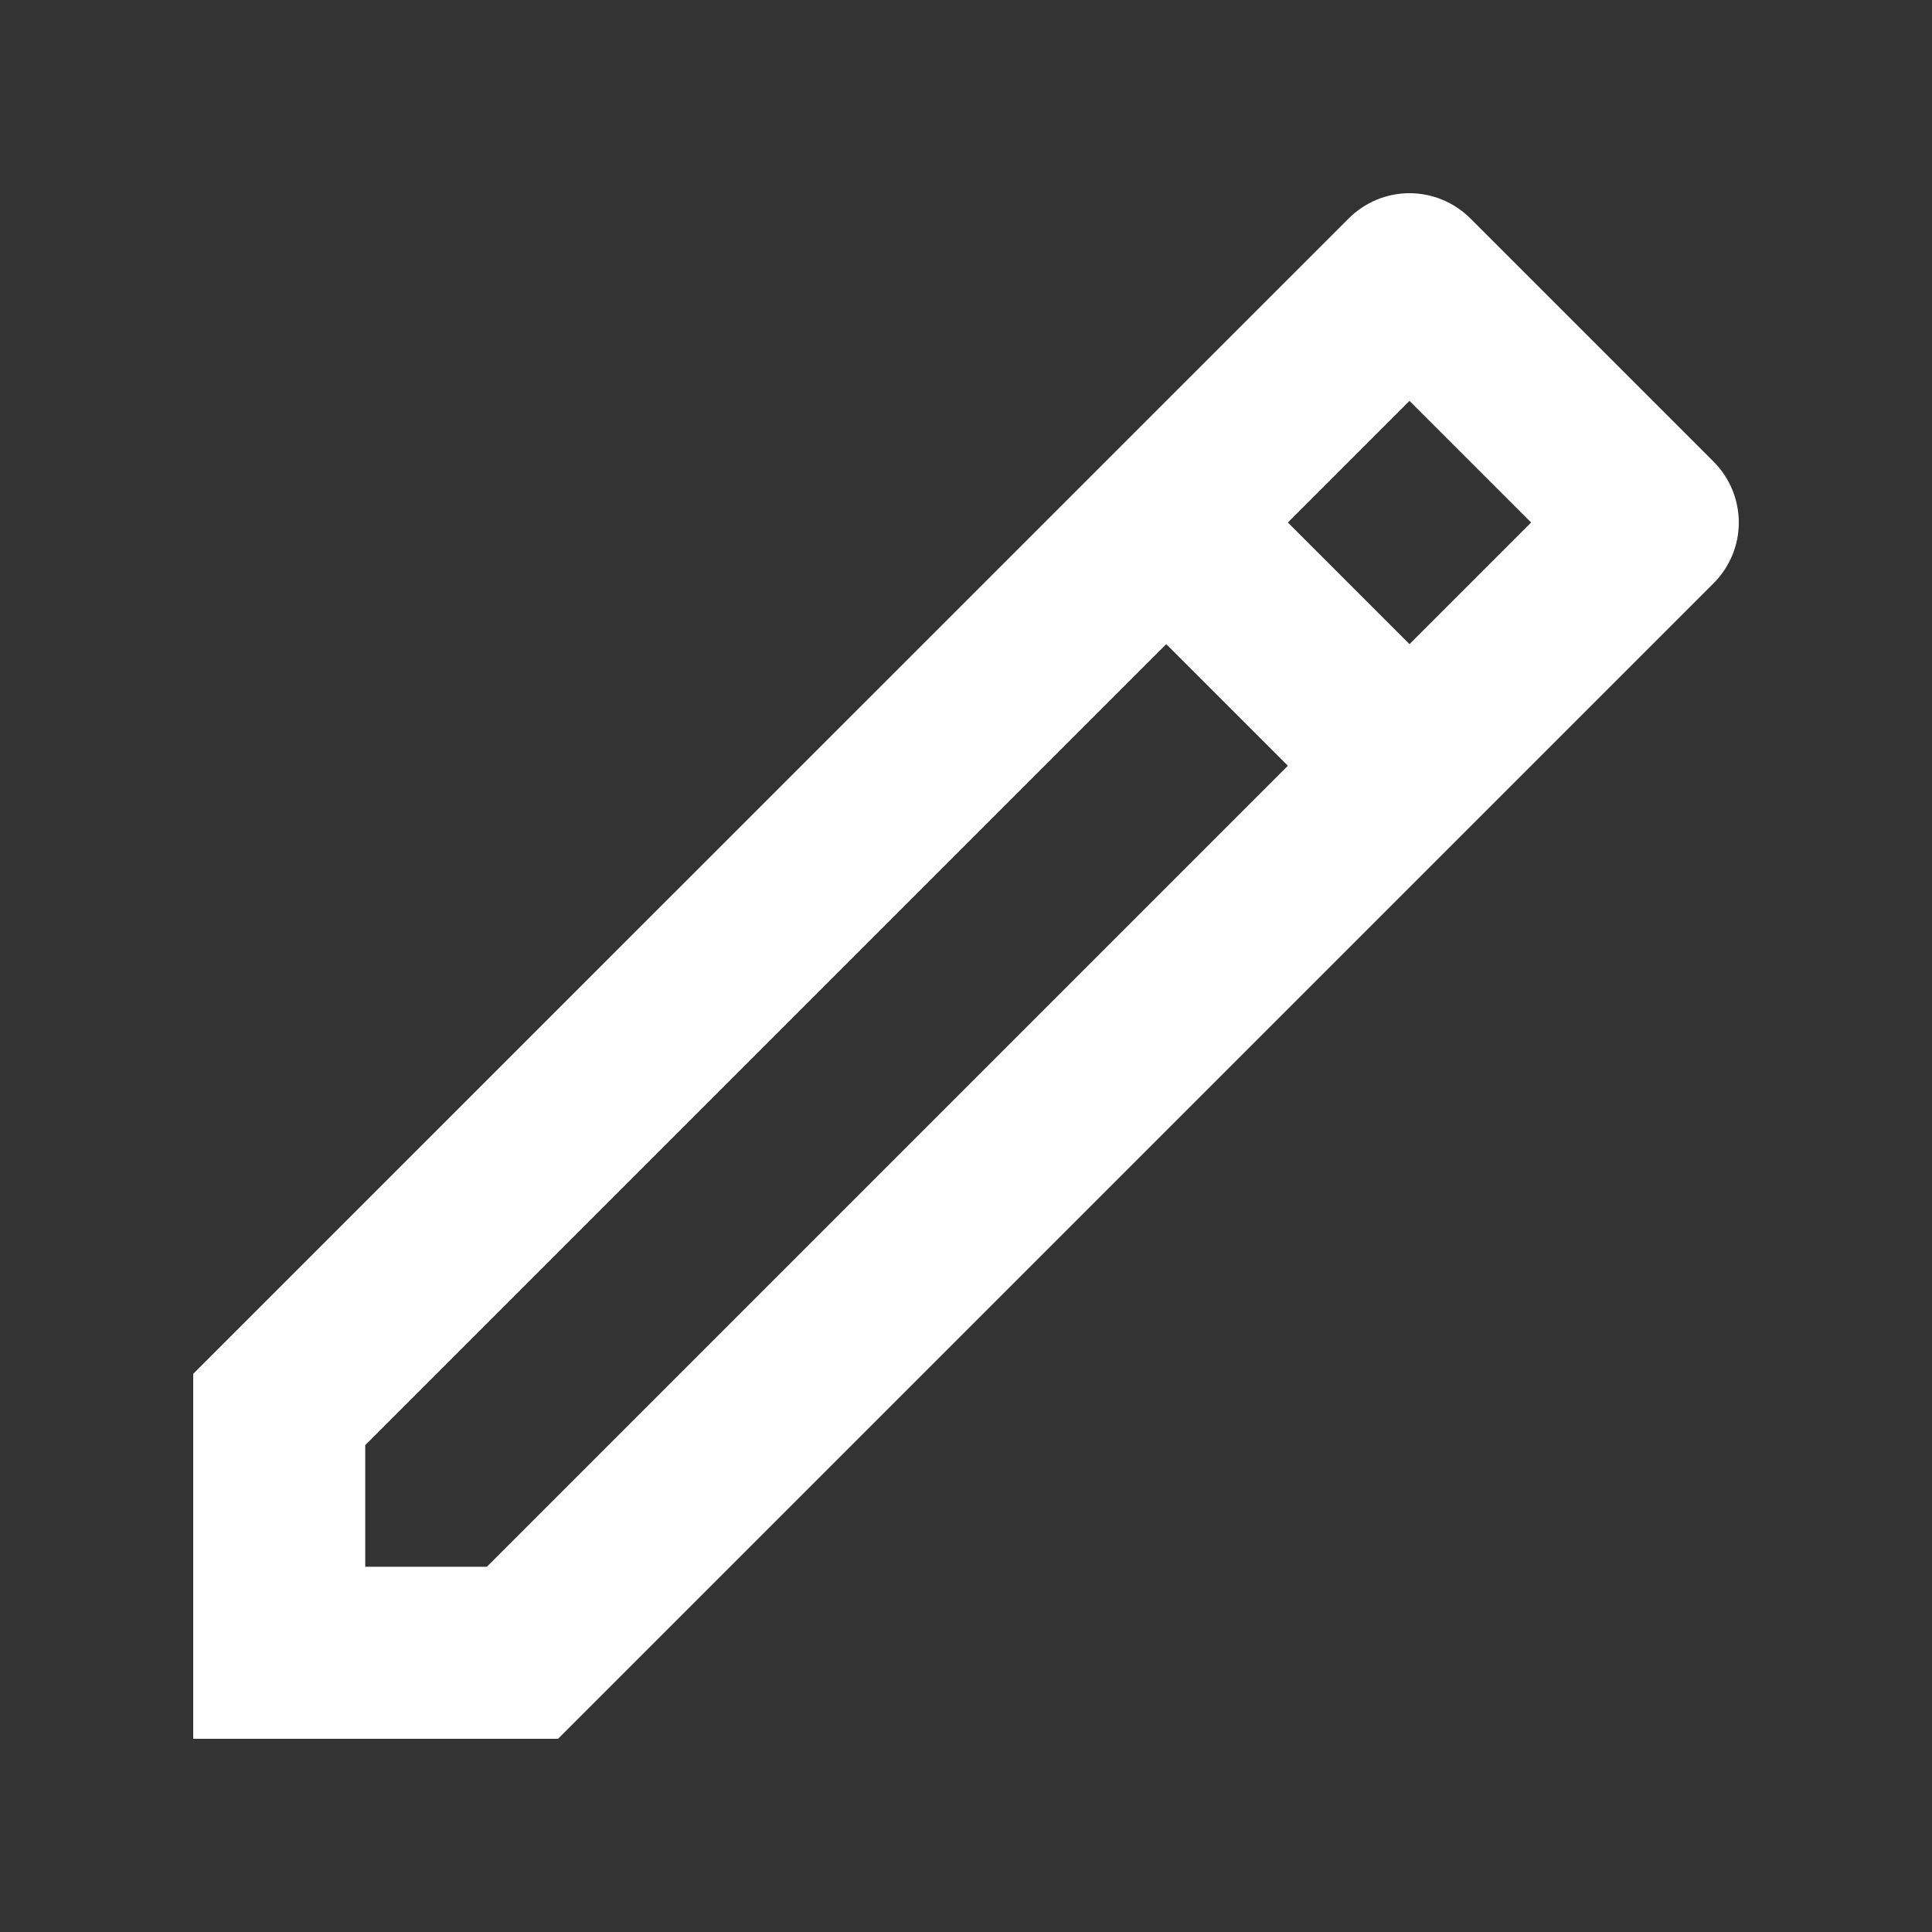 <svg width="20" height="20" viewBox="0 0 20 20" fill="none" xmlns="http://www.w3.org/2000/svg">
<rect x="0" y="0" width="20" height="20" fill="#333333" stroke="none"/>
<path d="M13.332 7.927L12.073 6.668L3.781 14.96V16.219H5.04L13.332 7.927ZM14.591 6.668L15.85 5.409L14.591 4.15L13.332 5.409L14.591 6.668ZM5.777 18H2V14.222L13.962 2.261C14.129 2.094 14.355 2 14.591 2C14.827 2 15.054 2.094 15.221 2.261L17.739 4.779C17.906 4.946 18 5.173 18 5.409C18 5.645 17.906 5.871 17.739 6.038L5.777 18Z" fill="white"/>
</svg>
